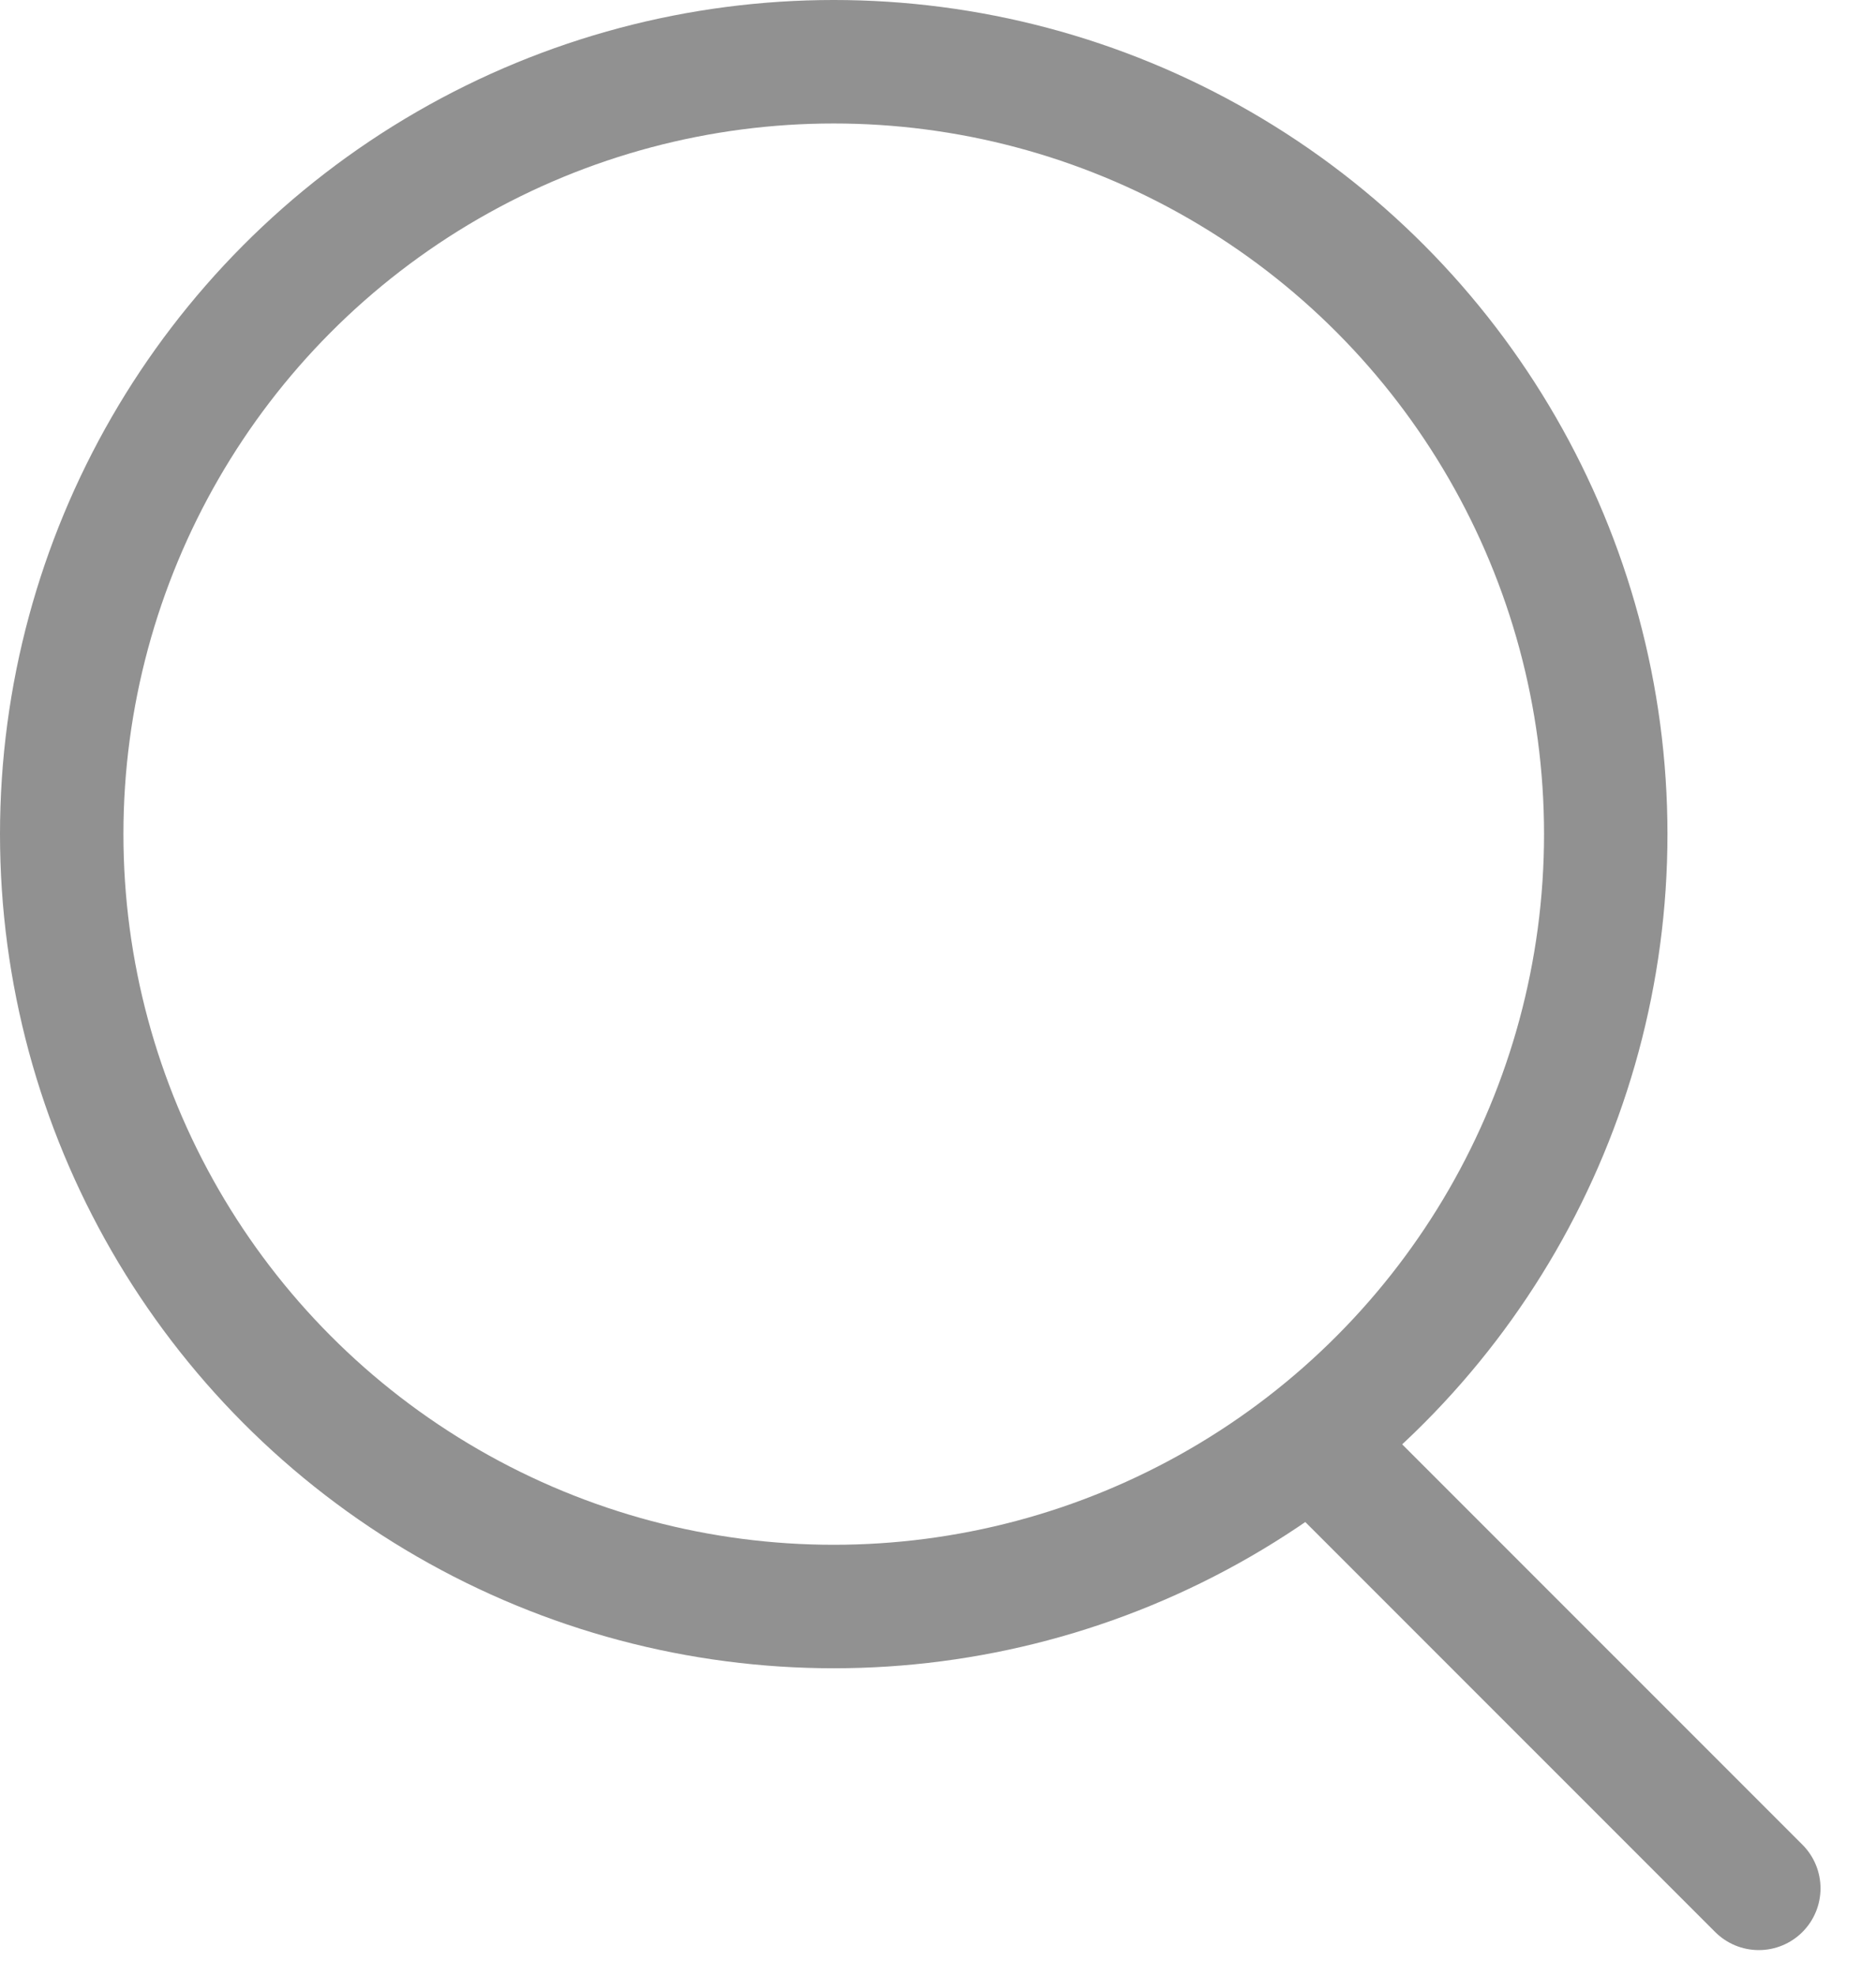 <svg width="19" height="20" viewBox="0 0 19 20" fill="none" xmlns="http://www.w3.org/2000/svg">
<line x1="13.389" y1="14.693" x2="17.813" y2="19.116" stroke="#919191" stroke-width="1.25" stroke-linecap="round"/>
<circle cx="8.444" cy="8.444" r="7.819" stroke="#919191" stroke-width="1.25"/>
</svg>
